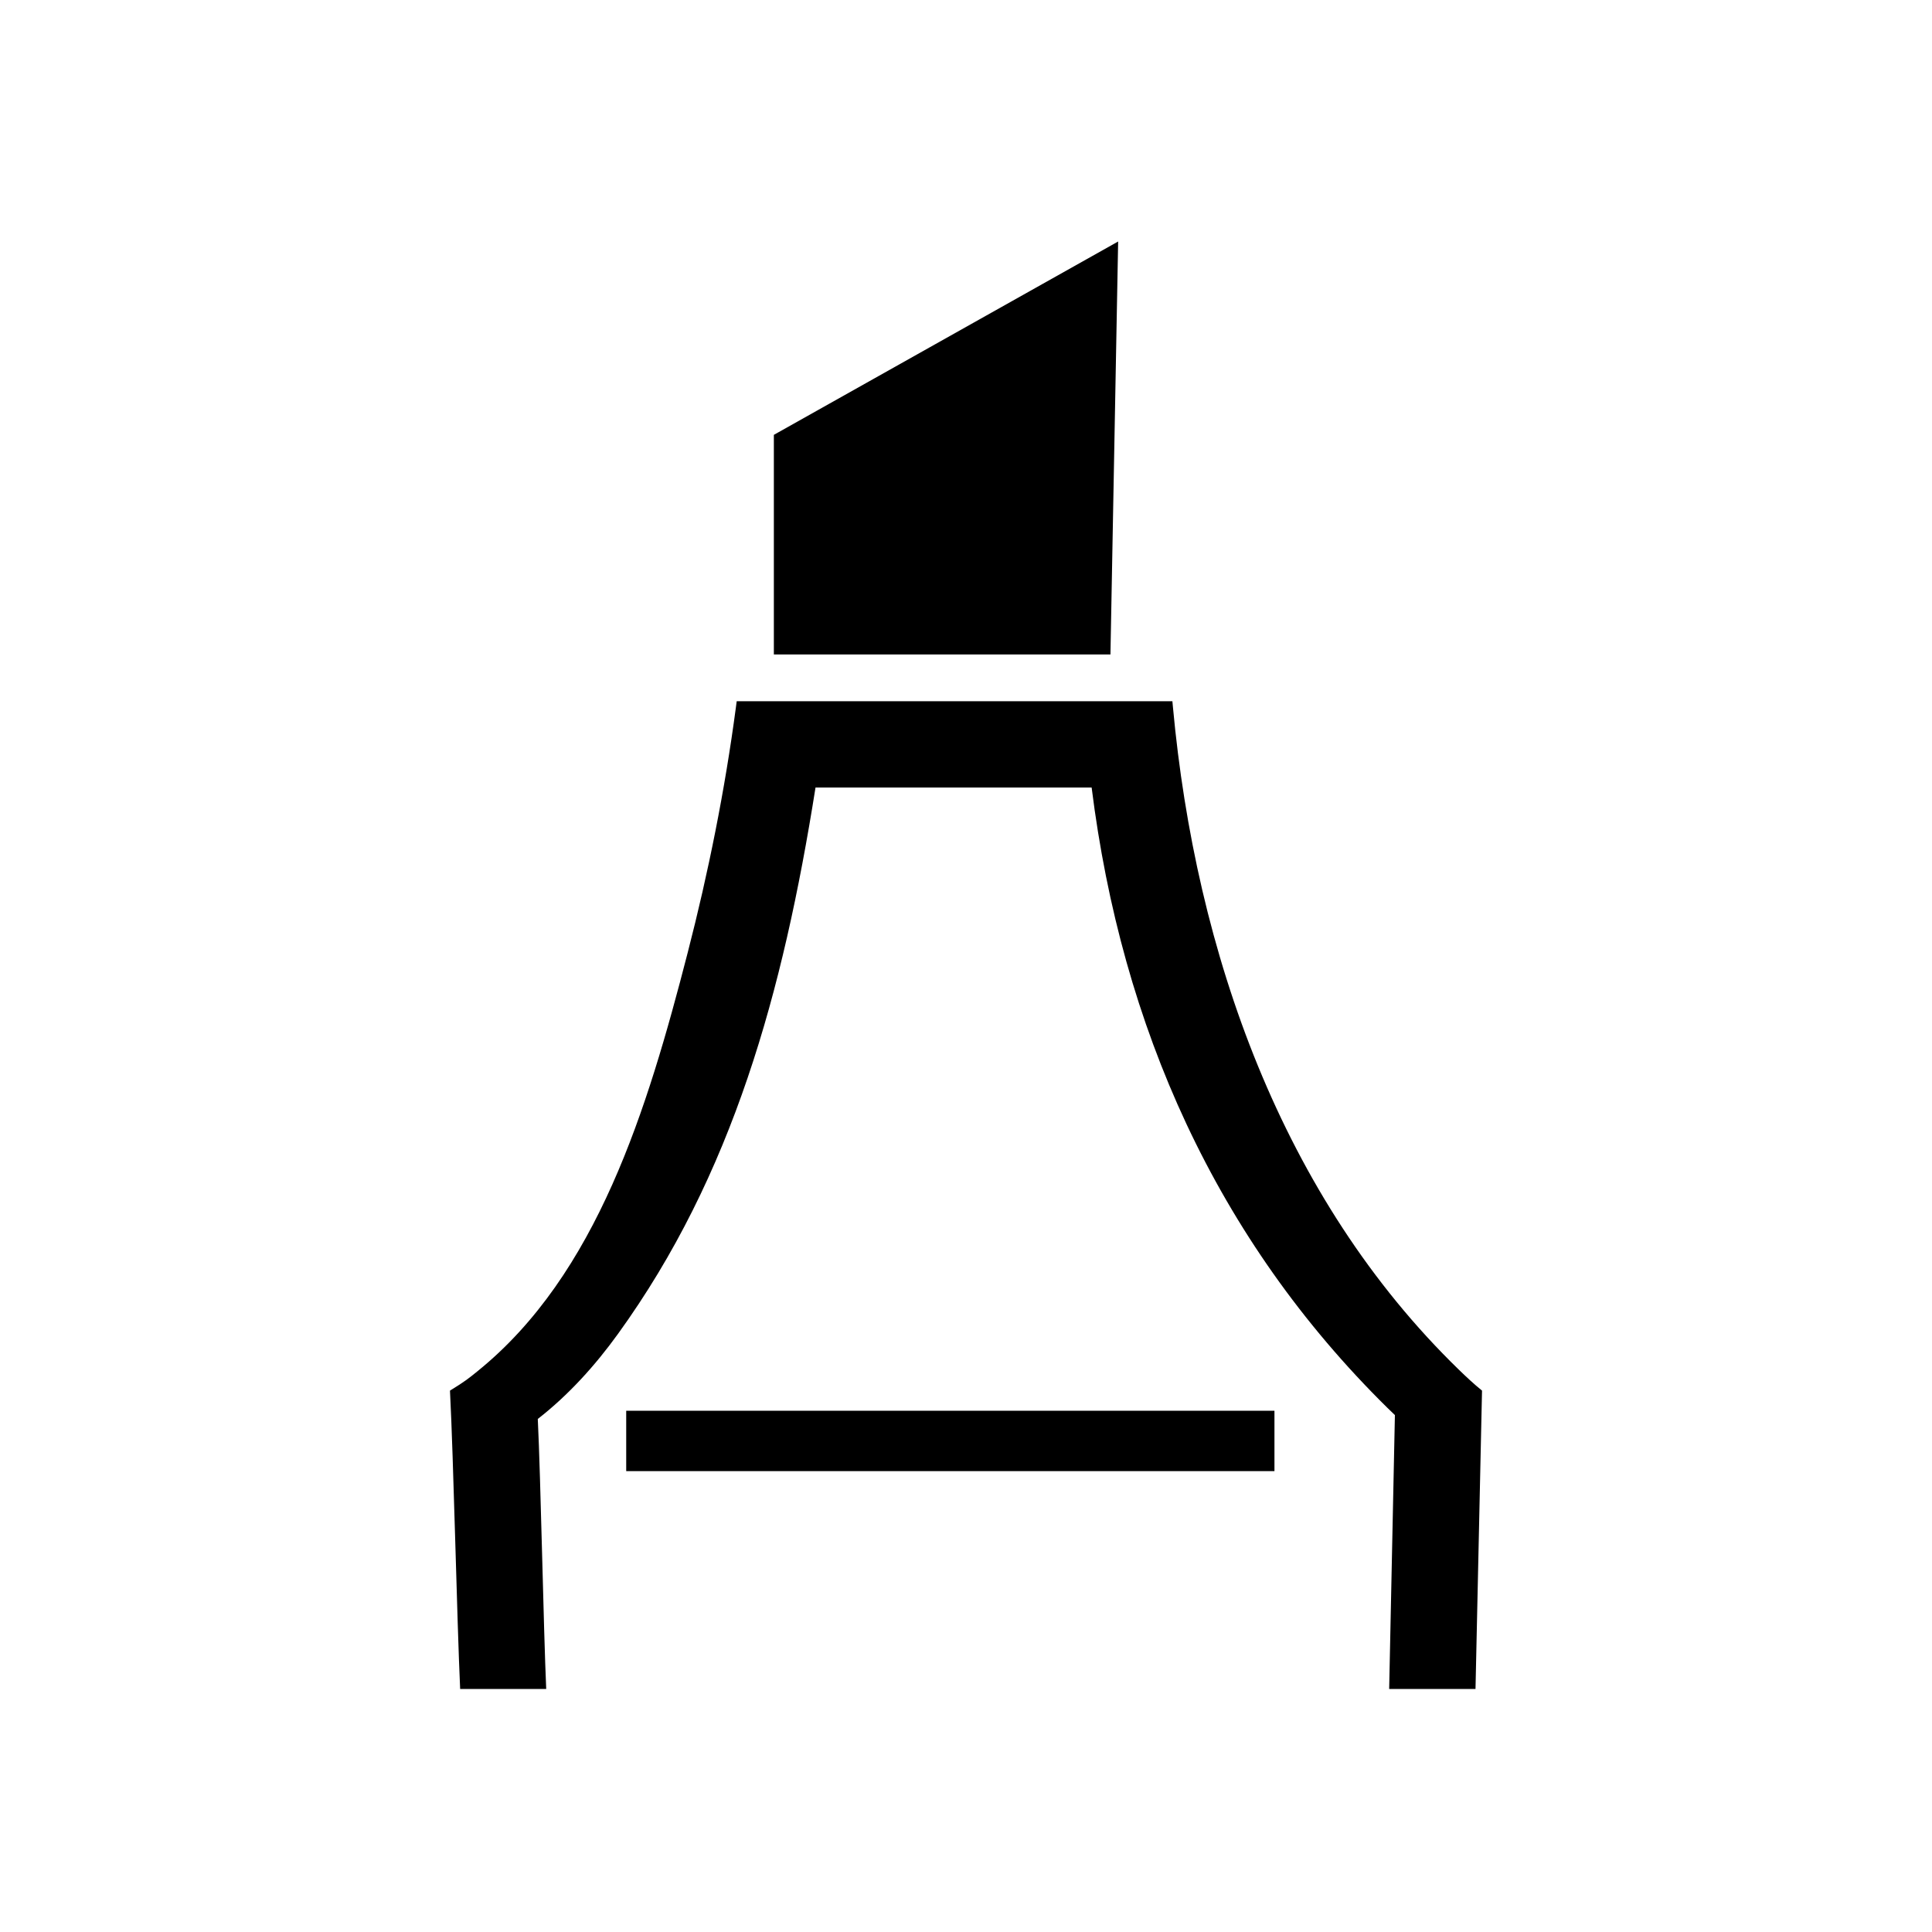 <?xml version="1.0" encoding="UTF-8" standalone="no"?><!DOCTYPE svg PUBLIC "-//W3C//DTD SVG 1.1//EN" "http://www.w3.org/Graphics/SVG/1.1/DTD/svg11.dtd"><svg width="100%" height="100%" viewBox="0 0 64 64" version="1.1" xmlns="http://www.w3.org/2000/svg" xmlns:xlink="http://www.w3.org/1999/xlink" xml:space="preserve" xmlns:serif="http://www.serif.com/" style="fill-rule:evenodd;clip-rule:evenodd;stroke-linecap:square;stroke-miterlimit:1.5;"><g><path d="M37.04,8l-11.405,6.405l0,7.274l11.15,0l0.255,-13.679Z"/><path d="M15.243,55.95c-0.106,-2.294 -0.218,-7.588 -0.337,-9.884c0.516,-0.316 0.628,-0.413 0.913,-0.643c3.96,-3.202 5.621,-8.663 6.961,-13.862c0.69,-2.675 1.233,-5.388 1.597,-8.124l0.027,-0.208l14.433,0c0.006,0.061 0.011,0.123 0.017,0.184c0.75,8.15 3.61,16.268 9.473,21.96c0.247,0.24 0.499,0.476 0.767,0.693l-0.216,9.884l-2.86,0l0.19,-9.074c-0.083,-0.079 -0.165,-0.158 -0.246,-0.237c-5.681,-5.596 -8.809,-12.631 -9.8,-20.551l-9.147,0c-1.075,6.783 -2.744,12.839 -6.542,18.097c-0.759,1.051 -1.637,2.024 -2.658,2.82c0.097,1.98 0.19,6.962 0.279,8.945l-2.851,0Z" style="fill-rule:nonzero;"/><path d="M41.218,47.733l-19.474,0" style="fill:none;stroke:#000;stroke-width:2px;"/></g></svg>